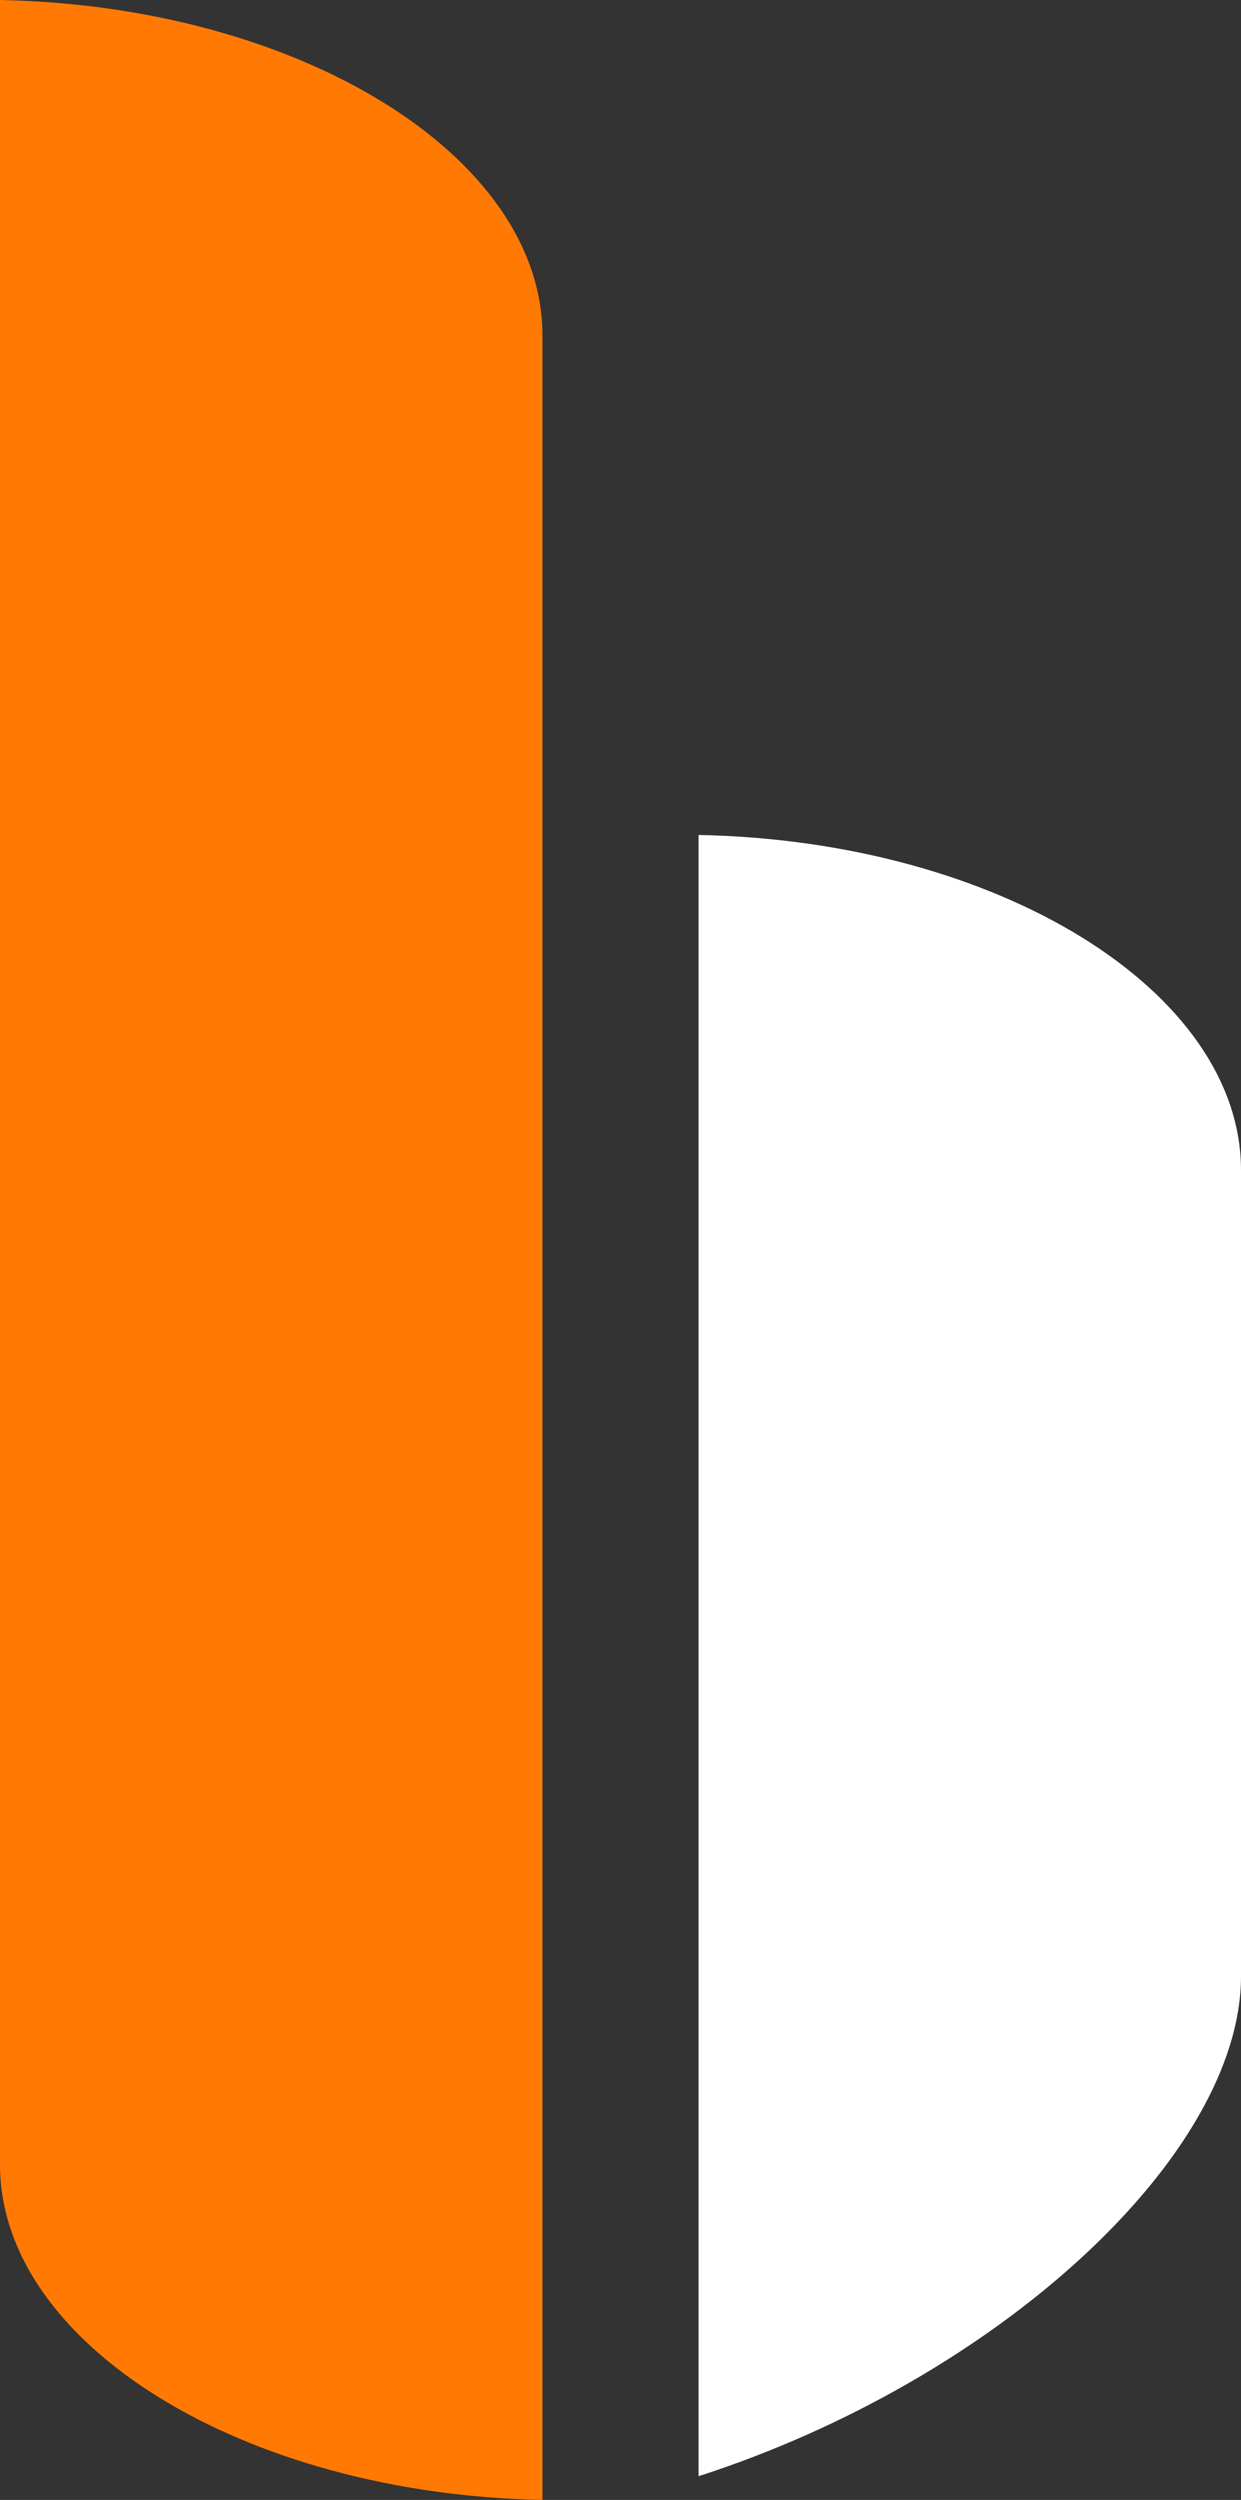 <svg version="1.1" id="图层_1" x="0px" y="0px" width="68.195px" height="137.368px" viewBox="0 0 68.195 137.368" enable-background="new 0 0 68.195 137.368" xml:space="preserve" xmlns="http://www.w3.org/2000/svg" xmlns:xlink="http://www.w3.org/1999/xlink" xmlns:xml="http://www.w3.org/XML/1998/namespace">
  <rect x="0" y="0" width="68.195" height="137.368" fill="#333333" stroke="none"/>
  <path fill="#FF7903" d="M0,0v118.94c0,9.857,13.346,18.109,29.808,18.428V18.431C29.806,8.57,16.462,0.319,0,0z" class="color c1"/>
  <path fill="#FFFFFF" d="M38.388,45.881v90.184c16.463-5.32,29.807-17.626,29.807-27.484V64.309
	C68.195,54.45,54.851,46.197,38.388,45.881z" class="color c2"/>
</svg>